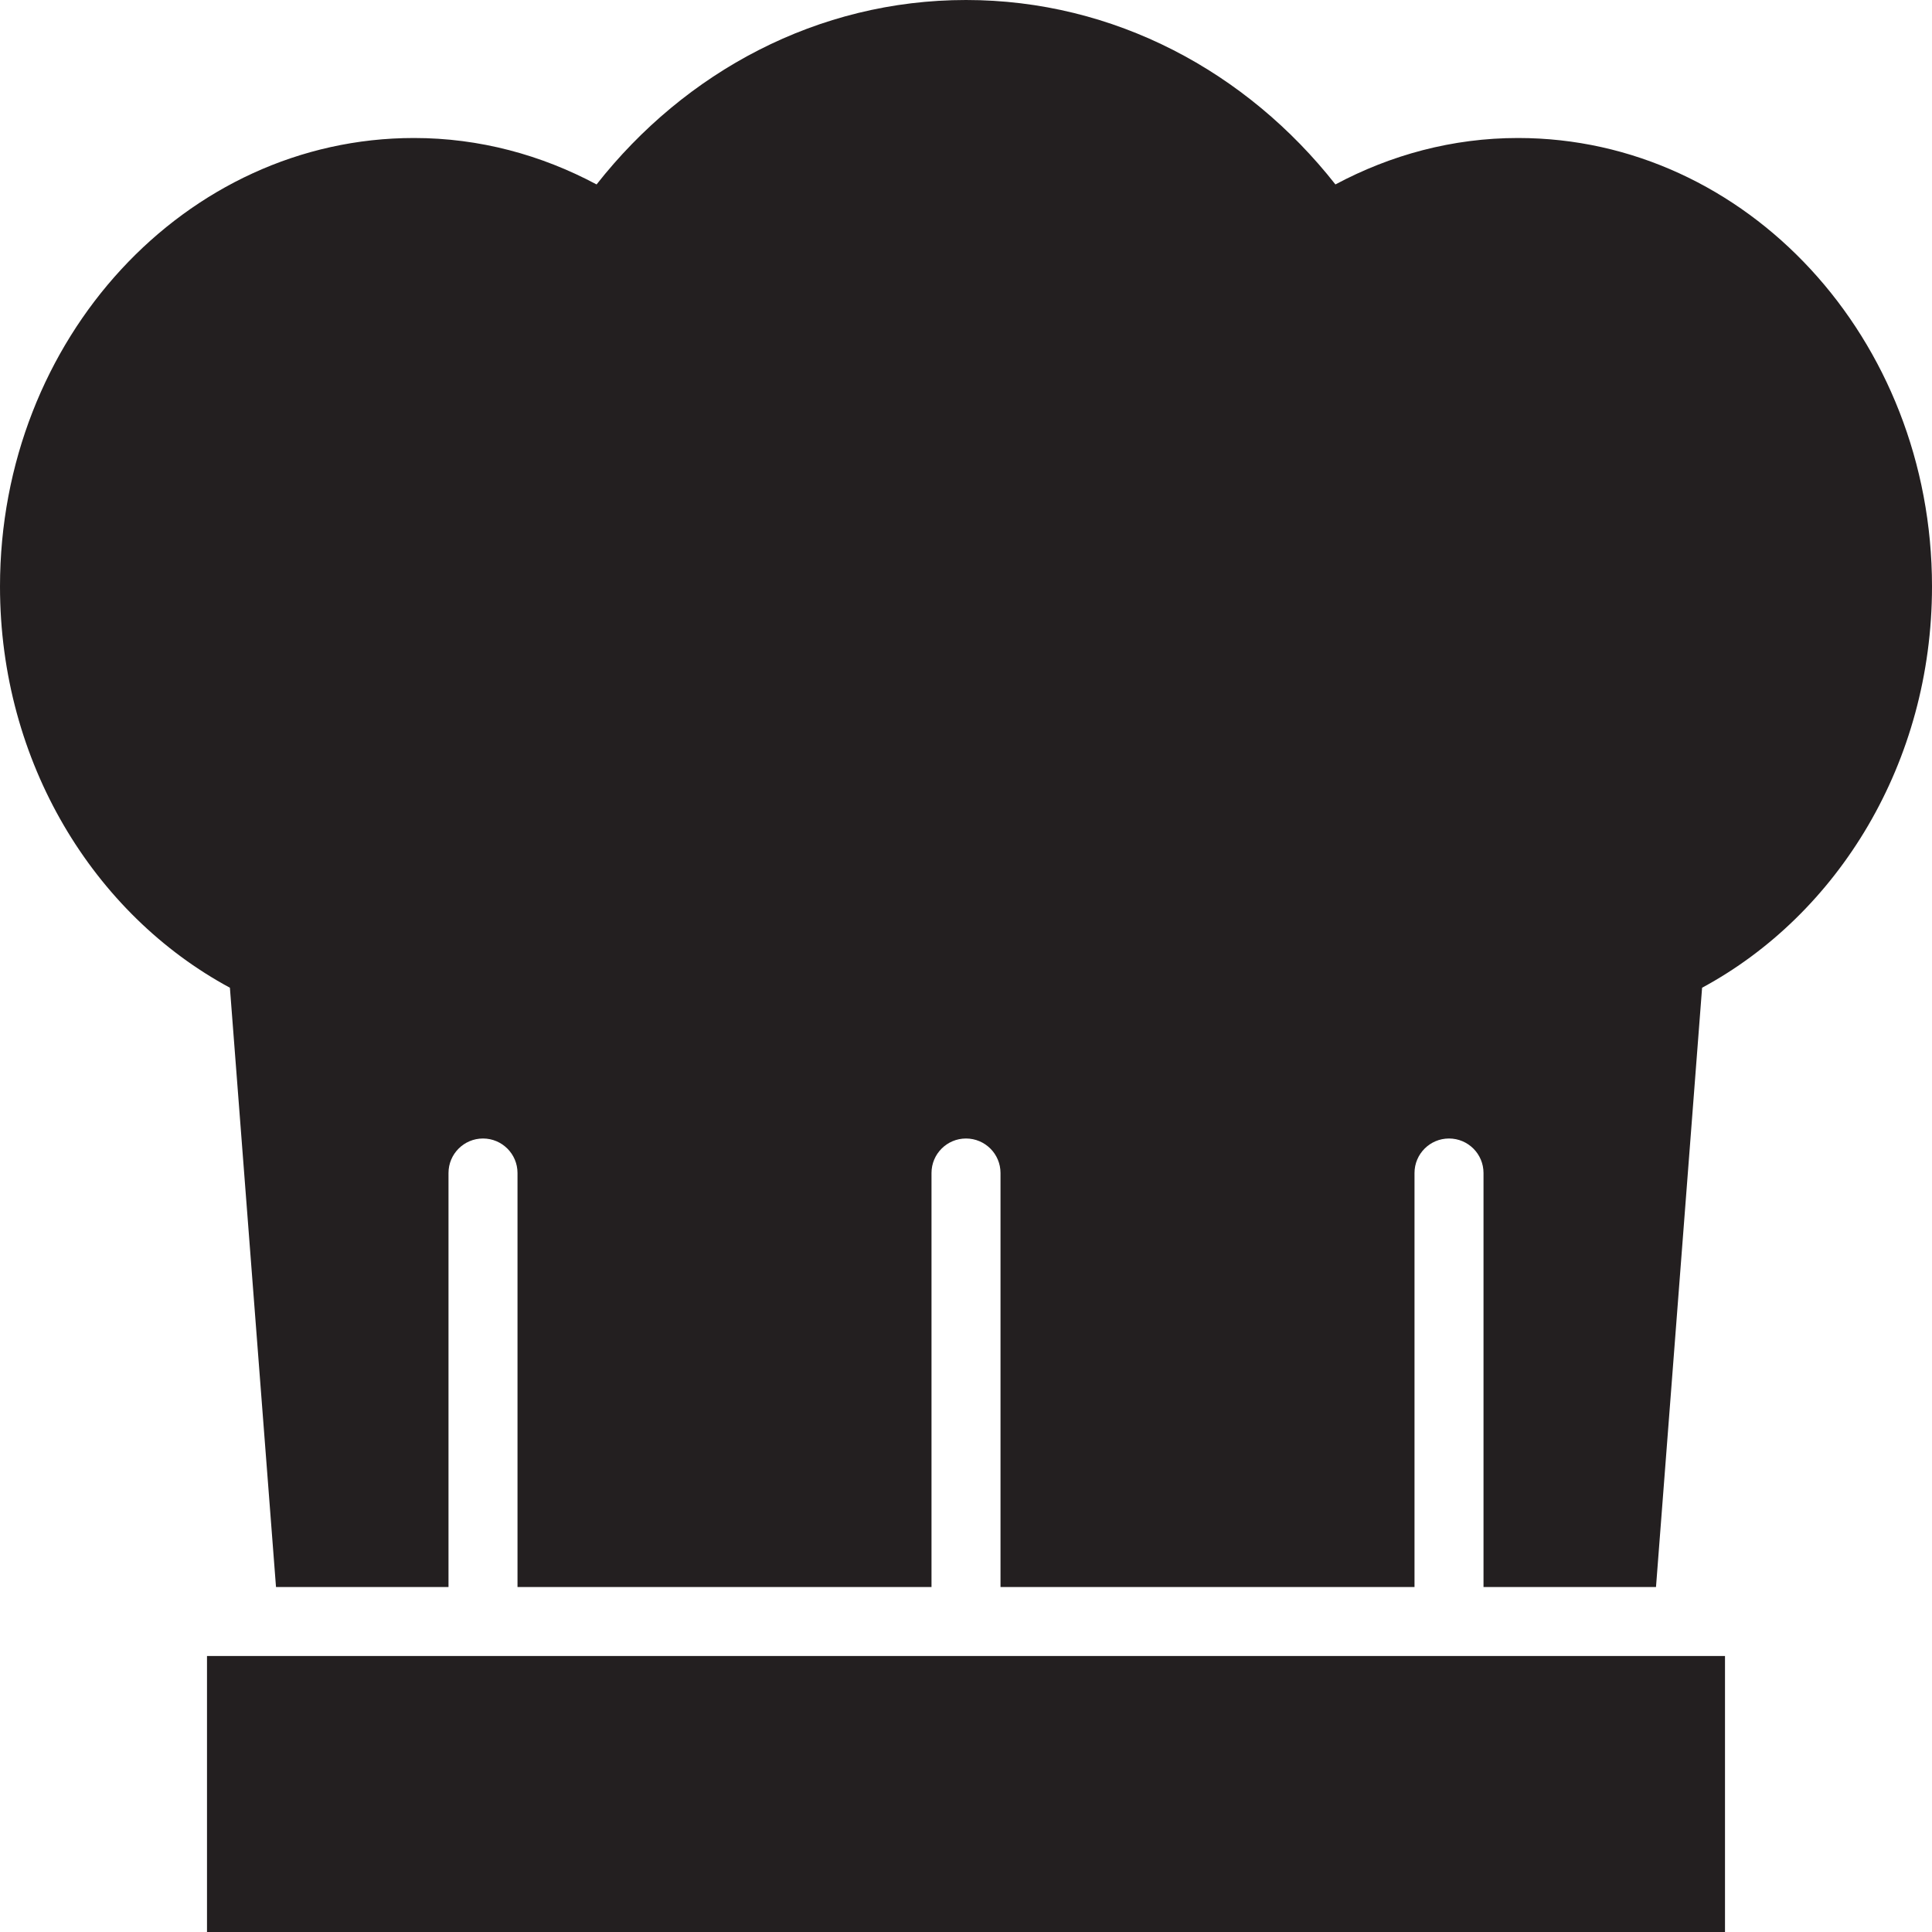 <?xml version="1.0" encoding="utf-8"?>
<svg version="1.1" id="Layer_1" xmlns="http://www.w3.org/2000/svg" xmlns:xlink="http://www.w3.org/1999/xlink" x="0px" y="0px" viewBox="0 0 28 28"
	 enable-background="new 0 0 28 28" xml:space="preserve">

		<g>
			<defs>
				<rect id="SVGID_1_" width="28" height="28"/>
			</defs>
			<clipPath id="SVGID_2_">
				<use xlink:href="#SVGID_1_"  overflow="visible"/>
			</clipPath>
			<path clip-path="url(#SVGID_2_)" fill="#231F20" d="M22,2c-0.951,0-1.847,0.246-2.646,0.673C18.07,1.04,16.149,0,14,0
				S9.93,1.04,8.646,2.673C7.847,2.246,6.951,2,6,2C2.686,2,0,4.91,0,8.5c0,2.55,1.359,4.751,3.332,5.815L4,23h2.5v-6
				c0-0.276,0.224-0.5,0.5-0.5s0.5,0.224,0.5,0.5v6h6v-6c0-0.276,0.224-0.5,0.5-0.5s0.5,0.224,0.5,0.5v6h6v-6
				c0-0.276,0.224-0.5,0.5-0.5c0.276,0,0.5,0.224,0.5,0.5v6H24l0.668-8.685C26.641,13.251,28,11.05,28,8.5C28,4.91,25.313,2,22,2"/>
			<rect x="3" y="24" clip-path="url(#SVGID_2_)" fill="#231F20" width="22" height="4"/>
		</g>

</svg>
